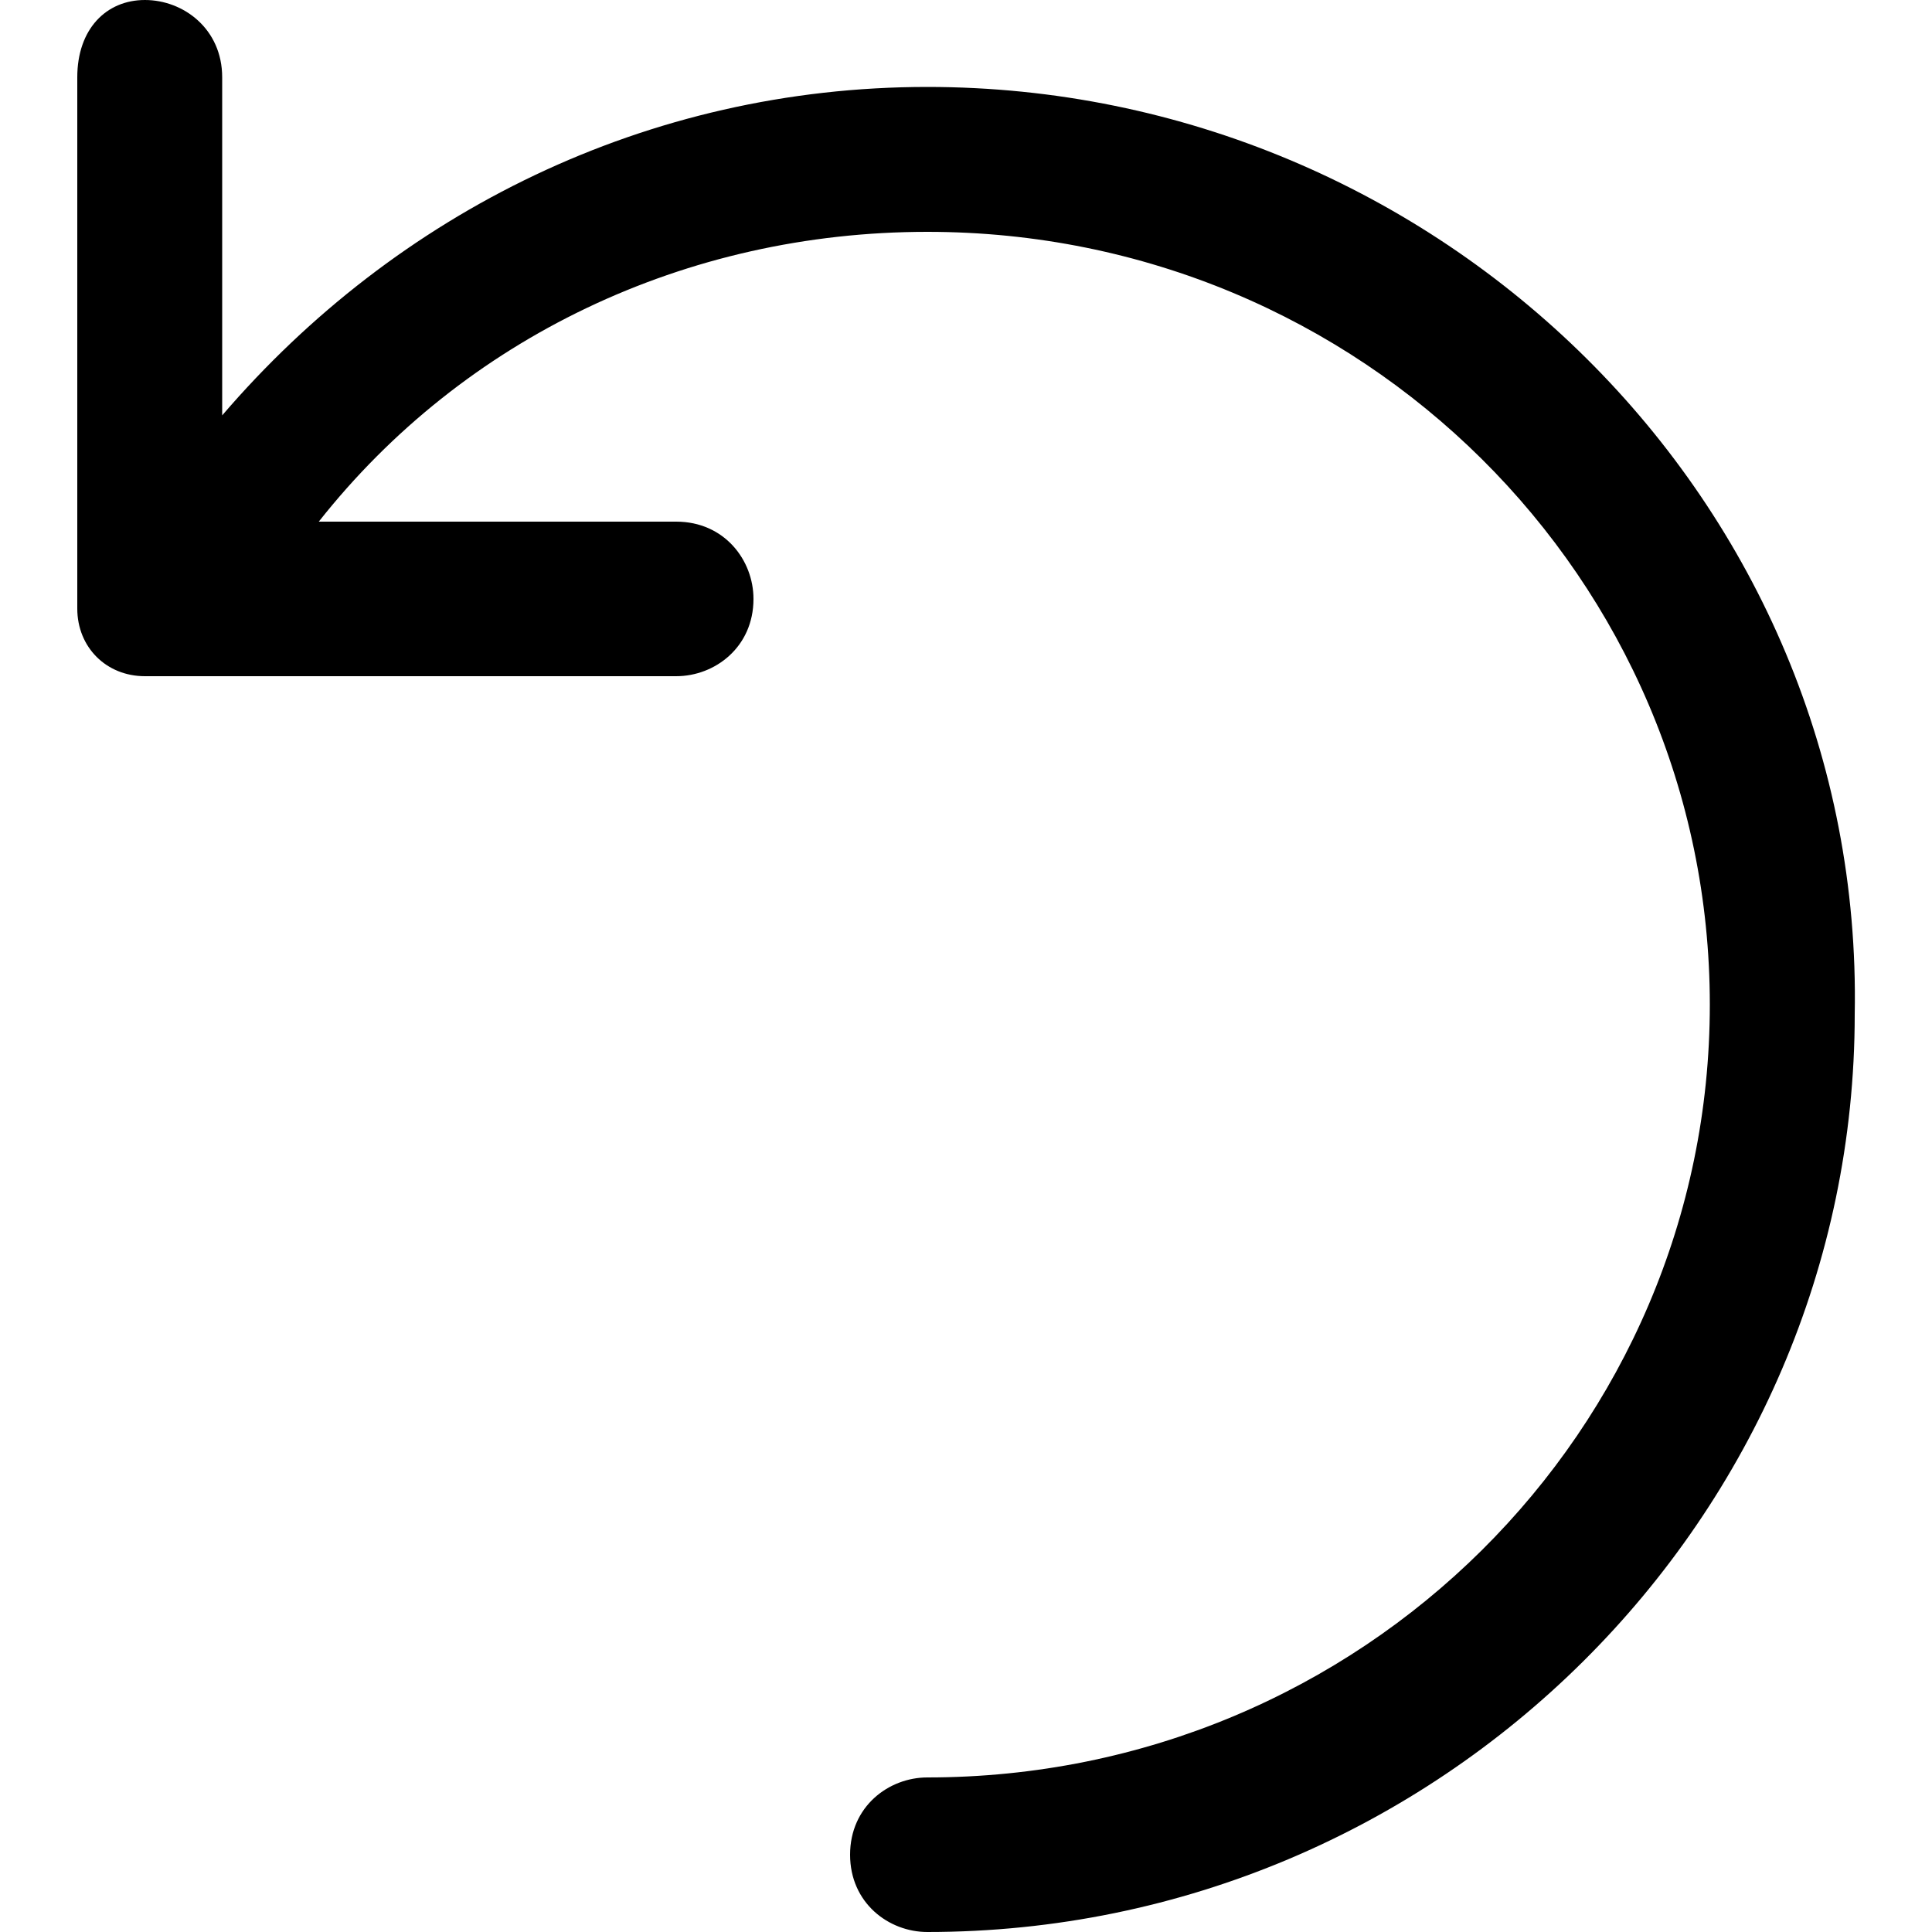 <svg version="1.1" xmlns="http://www.w3.org/2000/svg" xmlns:xlink="http://www.w3.org/1999/xlink" width="20" height="20" viewBox="0 0 20 20" style="enable-background:new 0 0 20 20;" xml:space="preserve"><path d="M9.6,0.9c-2.9,0-5.5,1.3-7.3,3.4V0.8C2.3,0.3,1.9,0,1.5,0S0.8,0.3,0.8,0.8v5.5C0.8,6.7,1.1,7,1.5,7h5.5c0.4,0,0.8-0.3,0.8-0.8c0-0.4-0.3-0.8-0.8-0.8H3.3c1.5-1.9,3.8-3,6.3-3c4.5,0,8.1,3.6,8.1,8c0,4.4-3.6,8-8.1,8c-0.4,0-0.8,0.3-0.8,0.8S9.2,20,9.6,20c5.3,0,9.6-4.3,9.6-9.5C19.3,5.2,14.9,0.9,9.6,0.9z"></path></svg>